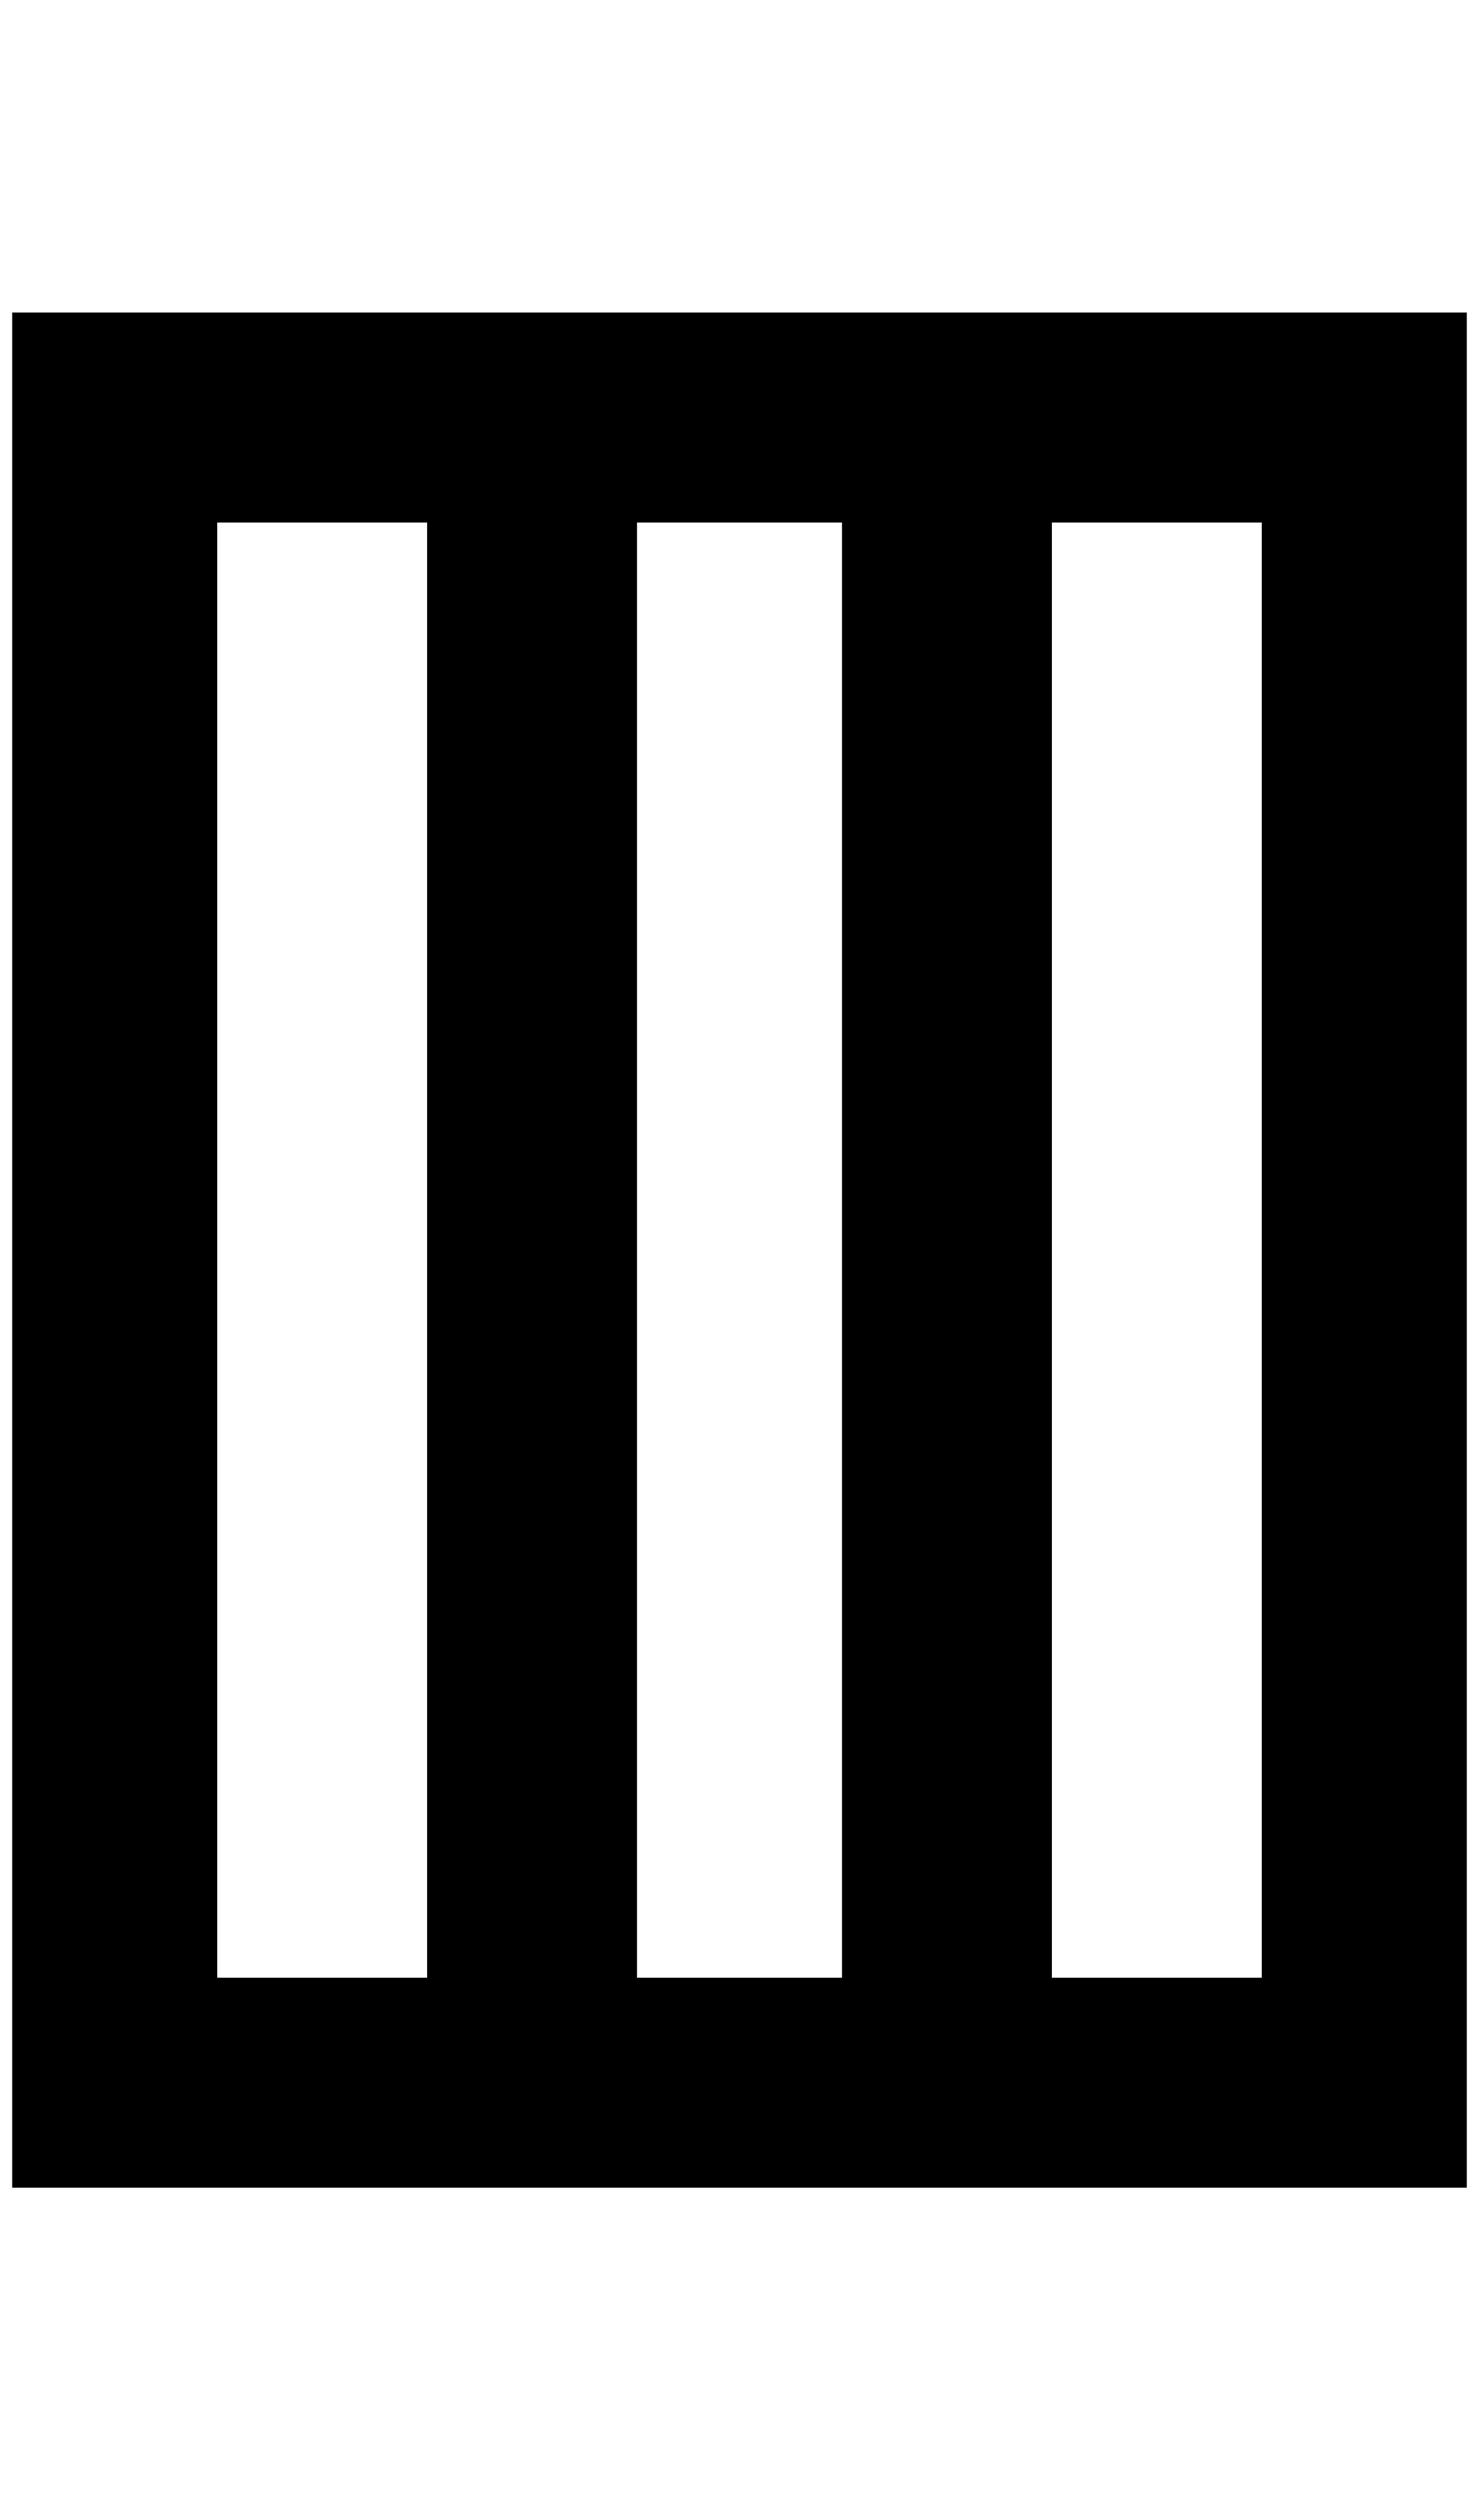 <?xml version="1.0" standalone="no"?>
<!DOCTYPE svg PUBLIC "-//W3C//DTD SVG 1.1//EN" "http://www.w3.org/Graphics/SVG/1.1/DTD/svg11.dtd" >
<svg xmlns="http://www.w3.org/2000/svg" xmlns:xlink="http://www.w3.org/1999/xlink" version="1.1" viewBox="-10 0 1212 2048">
   <path fill="currentColor"
d="M1192 256h-1192v1536h1192v-1536zM1024 1620h-172v-1192h172v1192zM680 1620h-168v-1192h168v1192zM168 428h172v1192h-172v-1192z" />
</svg>
